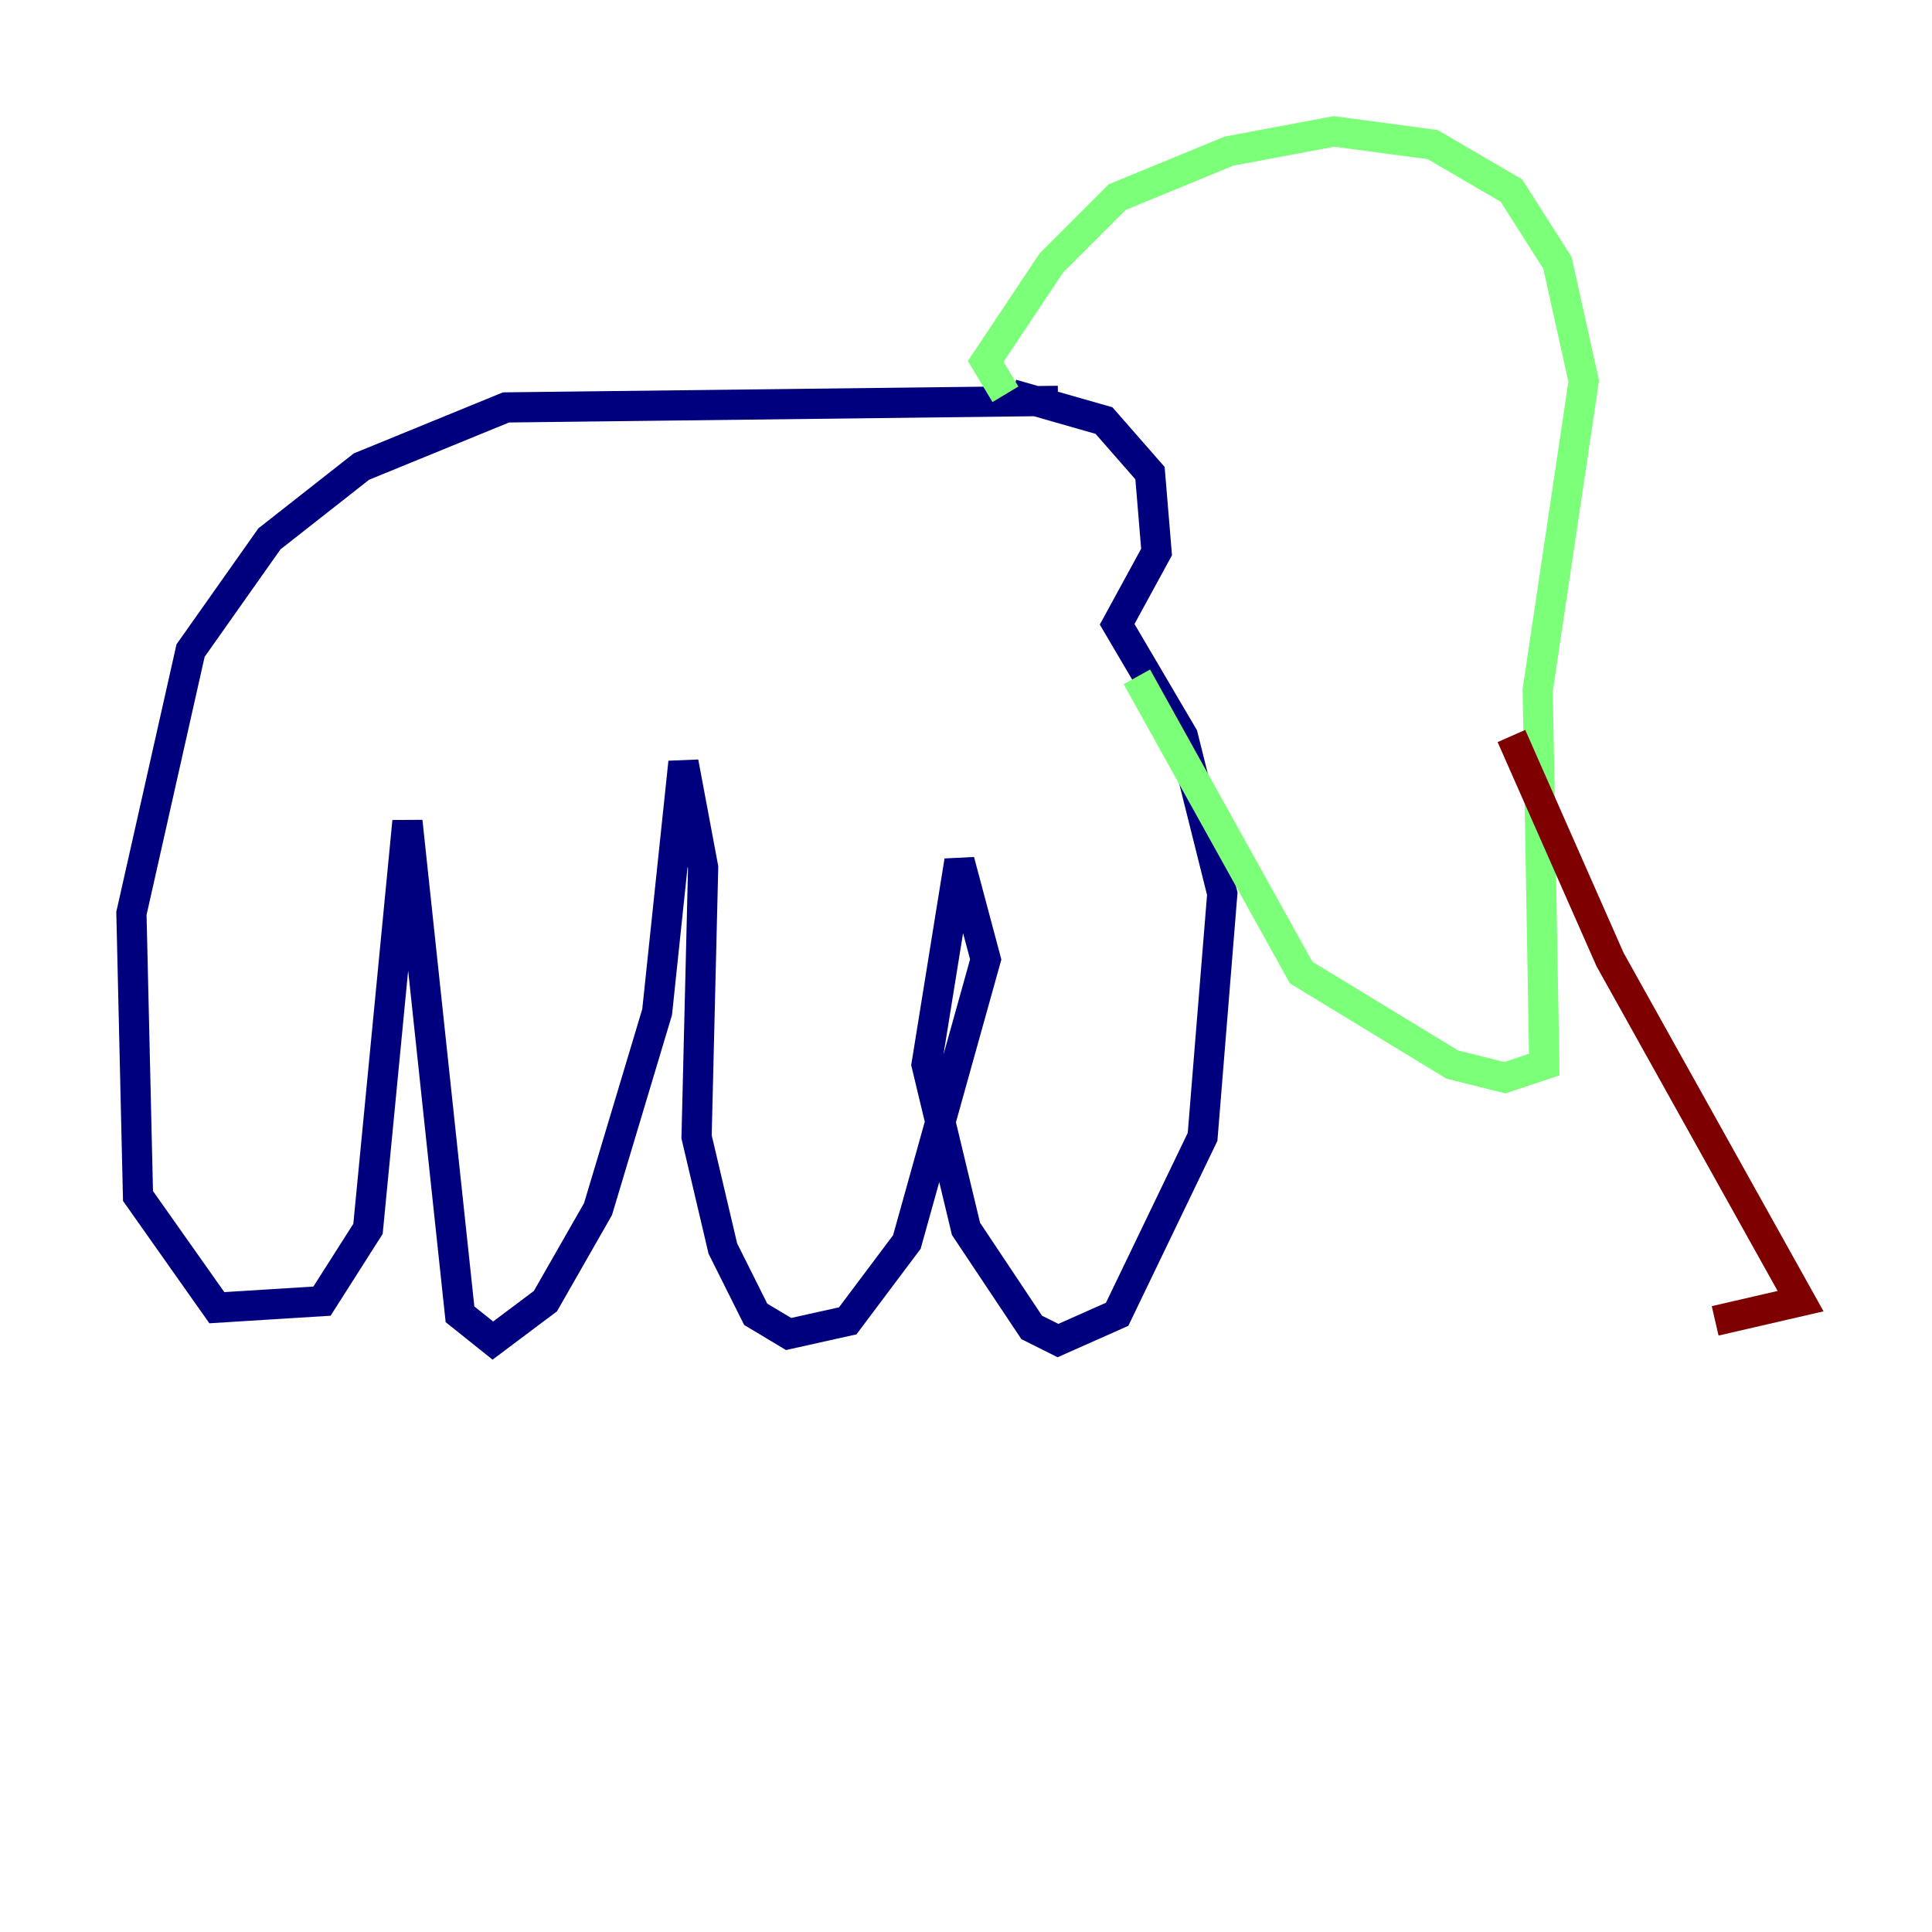 <?xml version="1.0" encoding="utf-8" ?>
<svg baseProfile="tiny" height="128" version="1.2" viewBox="0,0,128,128" width="128" xmlns="http://www.w3.org/2000/svg" xmlns:ev="http://www.w3.org/2001/xml-events" xmlns:xlink="http://www.w3.org/1999/xlink"><defs /><polyline fill="none" points="70.095,26.558 33.524,26.993 23.946,30.912 17.85,35.701 12.626,43.102 8.707,60.517 9.143,79.238 14.367,86.639 21.333,86.204 24.381,81.415 26.993,54.422 30.476,87.075 32.653,88.816 36.136,86.204 39.619,80.109 43.537,67.048 45.279,50.503 46.585,57.469 46.15,75.32 47.891,82.721 50.068,87.075 52.245,88.381 56.163,87.51 60.082,82.286 65.306,63.565 63.565,57.034 61.388,70.531 64.0,81.415 68.354,87.946 70.095,88.816 74.014,87.075 79.674,75.32 80.98,59.211 78.367,48.762 74.014,41.361 76.626,36.571 76.191,31.347 73.143,27.864 67.048,26.122" stroke="#00007f" stroke-width="2" /><polyline fill="none" points="66.612,26.122 65.306,23.946 69.66,17.415 74.014,13.061 81.415,10.014 88.381,8.707 94.912,9.578 100.136,12.626 103.184,17.415 104.925,25.252 101.878,45.714 102.313,70.531 99.701,71.401 96.218,70.531 86.204,64.435 75.32,44.843" stroke="#7cff79" stroke-width="2" /><polyline fill="none" points="100.136,48.762 106.667,63.565 119.293,86.204 113.633,87.51" stroke="#7f0000" stroke-width="2" /></svg>